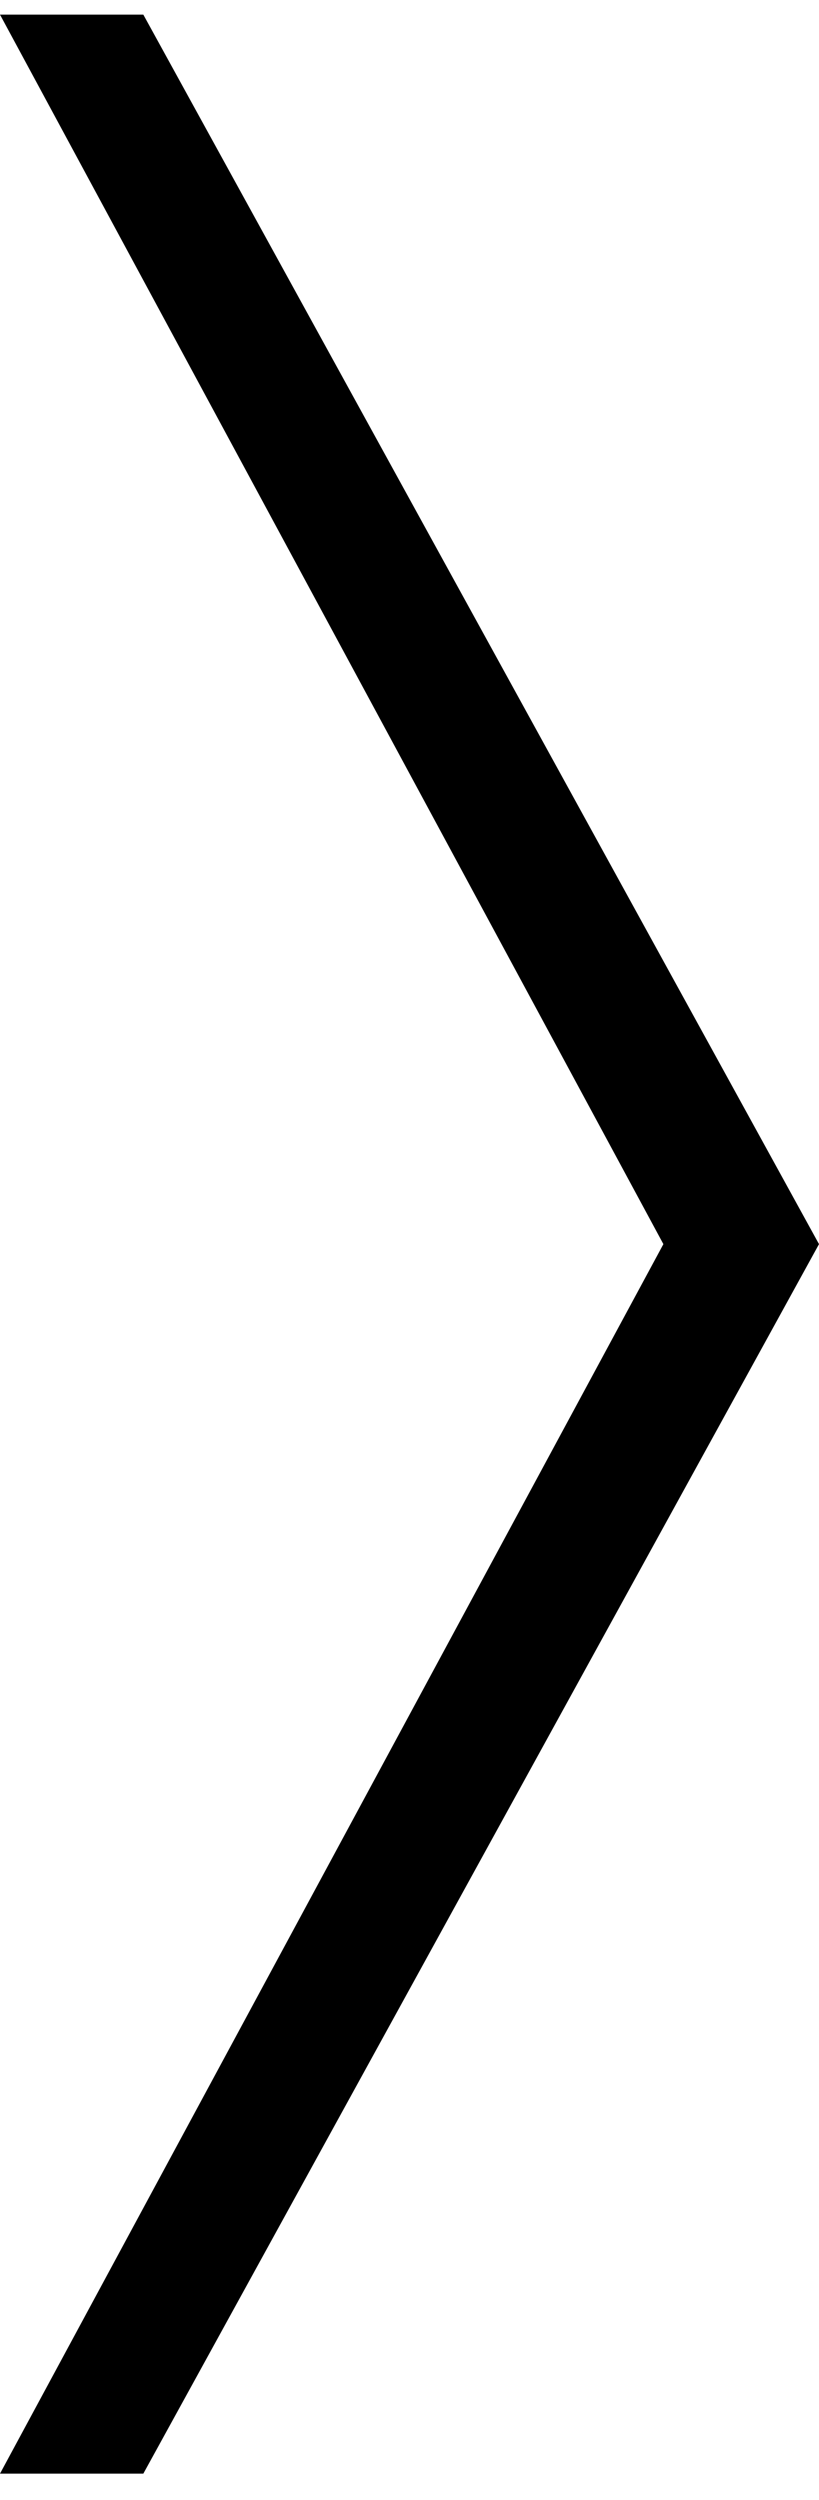 <svg xmlns="http://www.w3.org/2000/svg" width="20" height="61" fill="none"><g clip-path="url(#a)"><path fill="#000" d="M0 60.357h3.5l16.5-30-16.5-30H0l16.2 30-16.2 30Z"/></g><defs><clipPath id="a"><path fill="#fff" d="M0 .357h20v60H0z"/></clipPath></defs></svg>